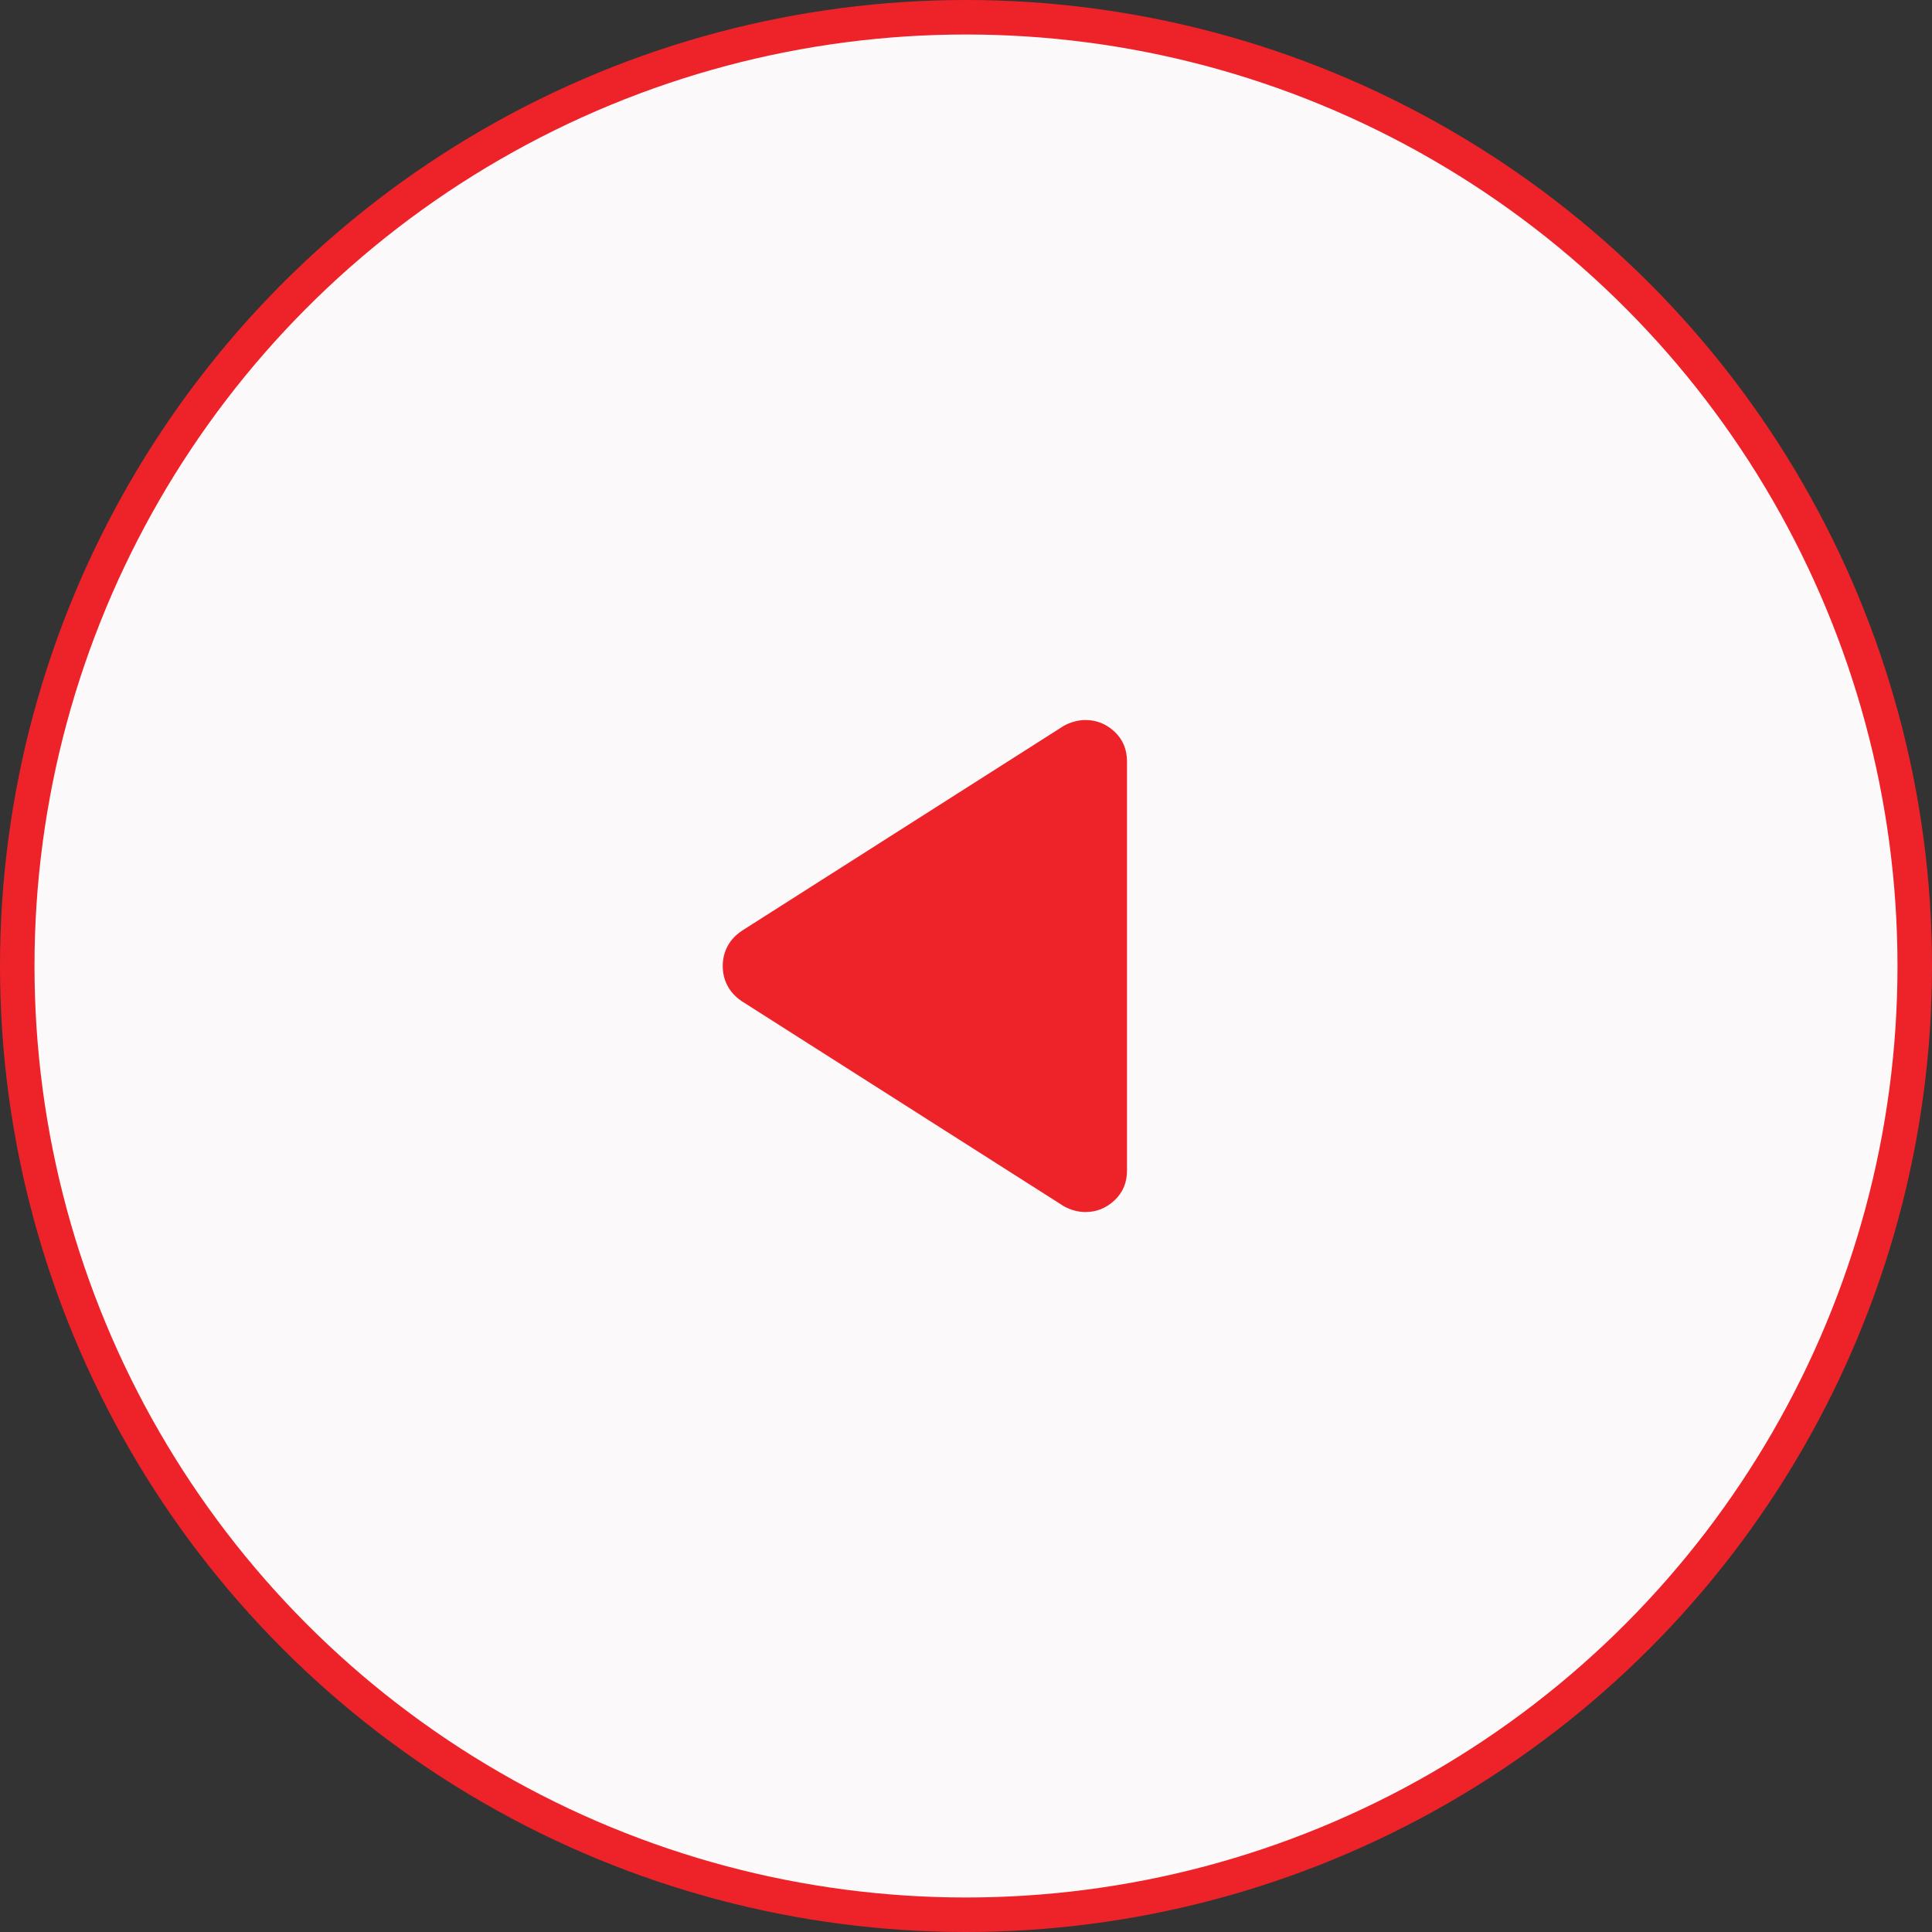 <svg width="56" height="56" viewBox="0 0 56 56" fill="none" xmlns="http://www.w3.org/2000/svg">
<rect x="0" y="0" width="56" height="56" fill="#333333" stroke="none"/>
<circle cx="28" cy="28" r="27.5" fill="#FBF9F9" stroke="#EE232A"/>
<path d="M21.498 29.019C21.315 28.894 21.177 28.744 21.086 28.57C20.994 28.396 20.949 28.206 20.949 28.001C20.949 27.796 20.994 27.606 21.086 27.431C21.177 27.257 21.315 27.108 21.498 26.983L30.826 21.044C30.926 20.986 31.032 20.943 31.143 20.914C31.254 20.885 31.359 20.87 31.46 20.87C31.782 20.87 32.064 20.983 32.305 21.208C32.546 21.434 32.667 21.723 32.667 22.075V33.926C32.667 34.279 32.546 34.567 32.304 34.793C32.063 35.019 31.781 35.132 31.459 35.132C31.358 35.132 31.253 35.117 31.142 35.088C31.032 35.059 30.926 35.015 30.826 34.957L21.498 29.019Z" fill="#EE232A"/>
</svg>
